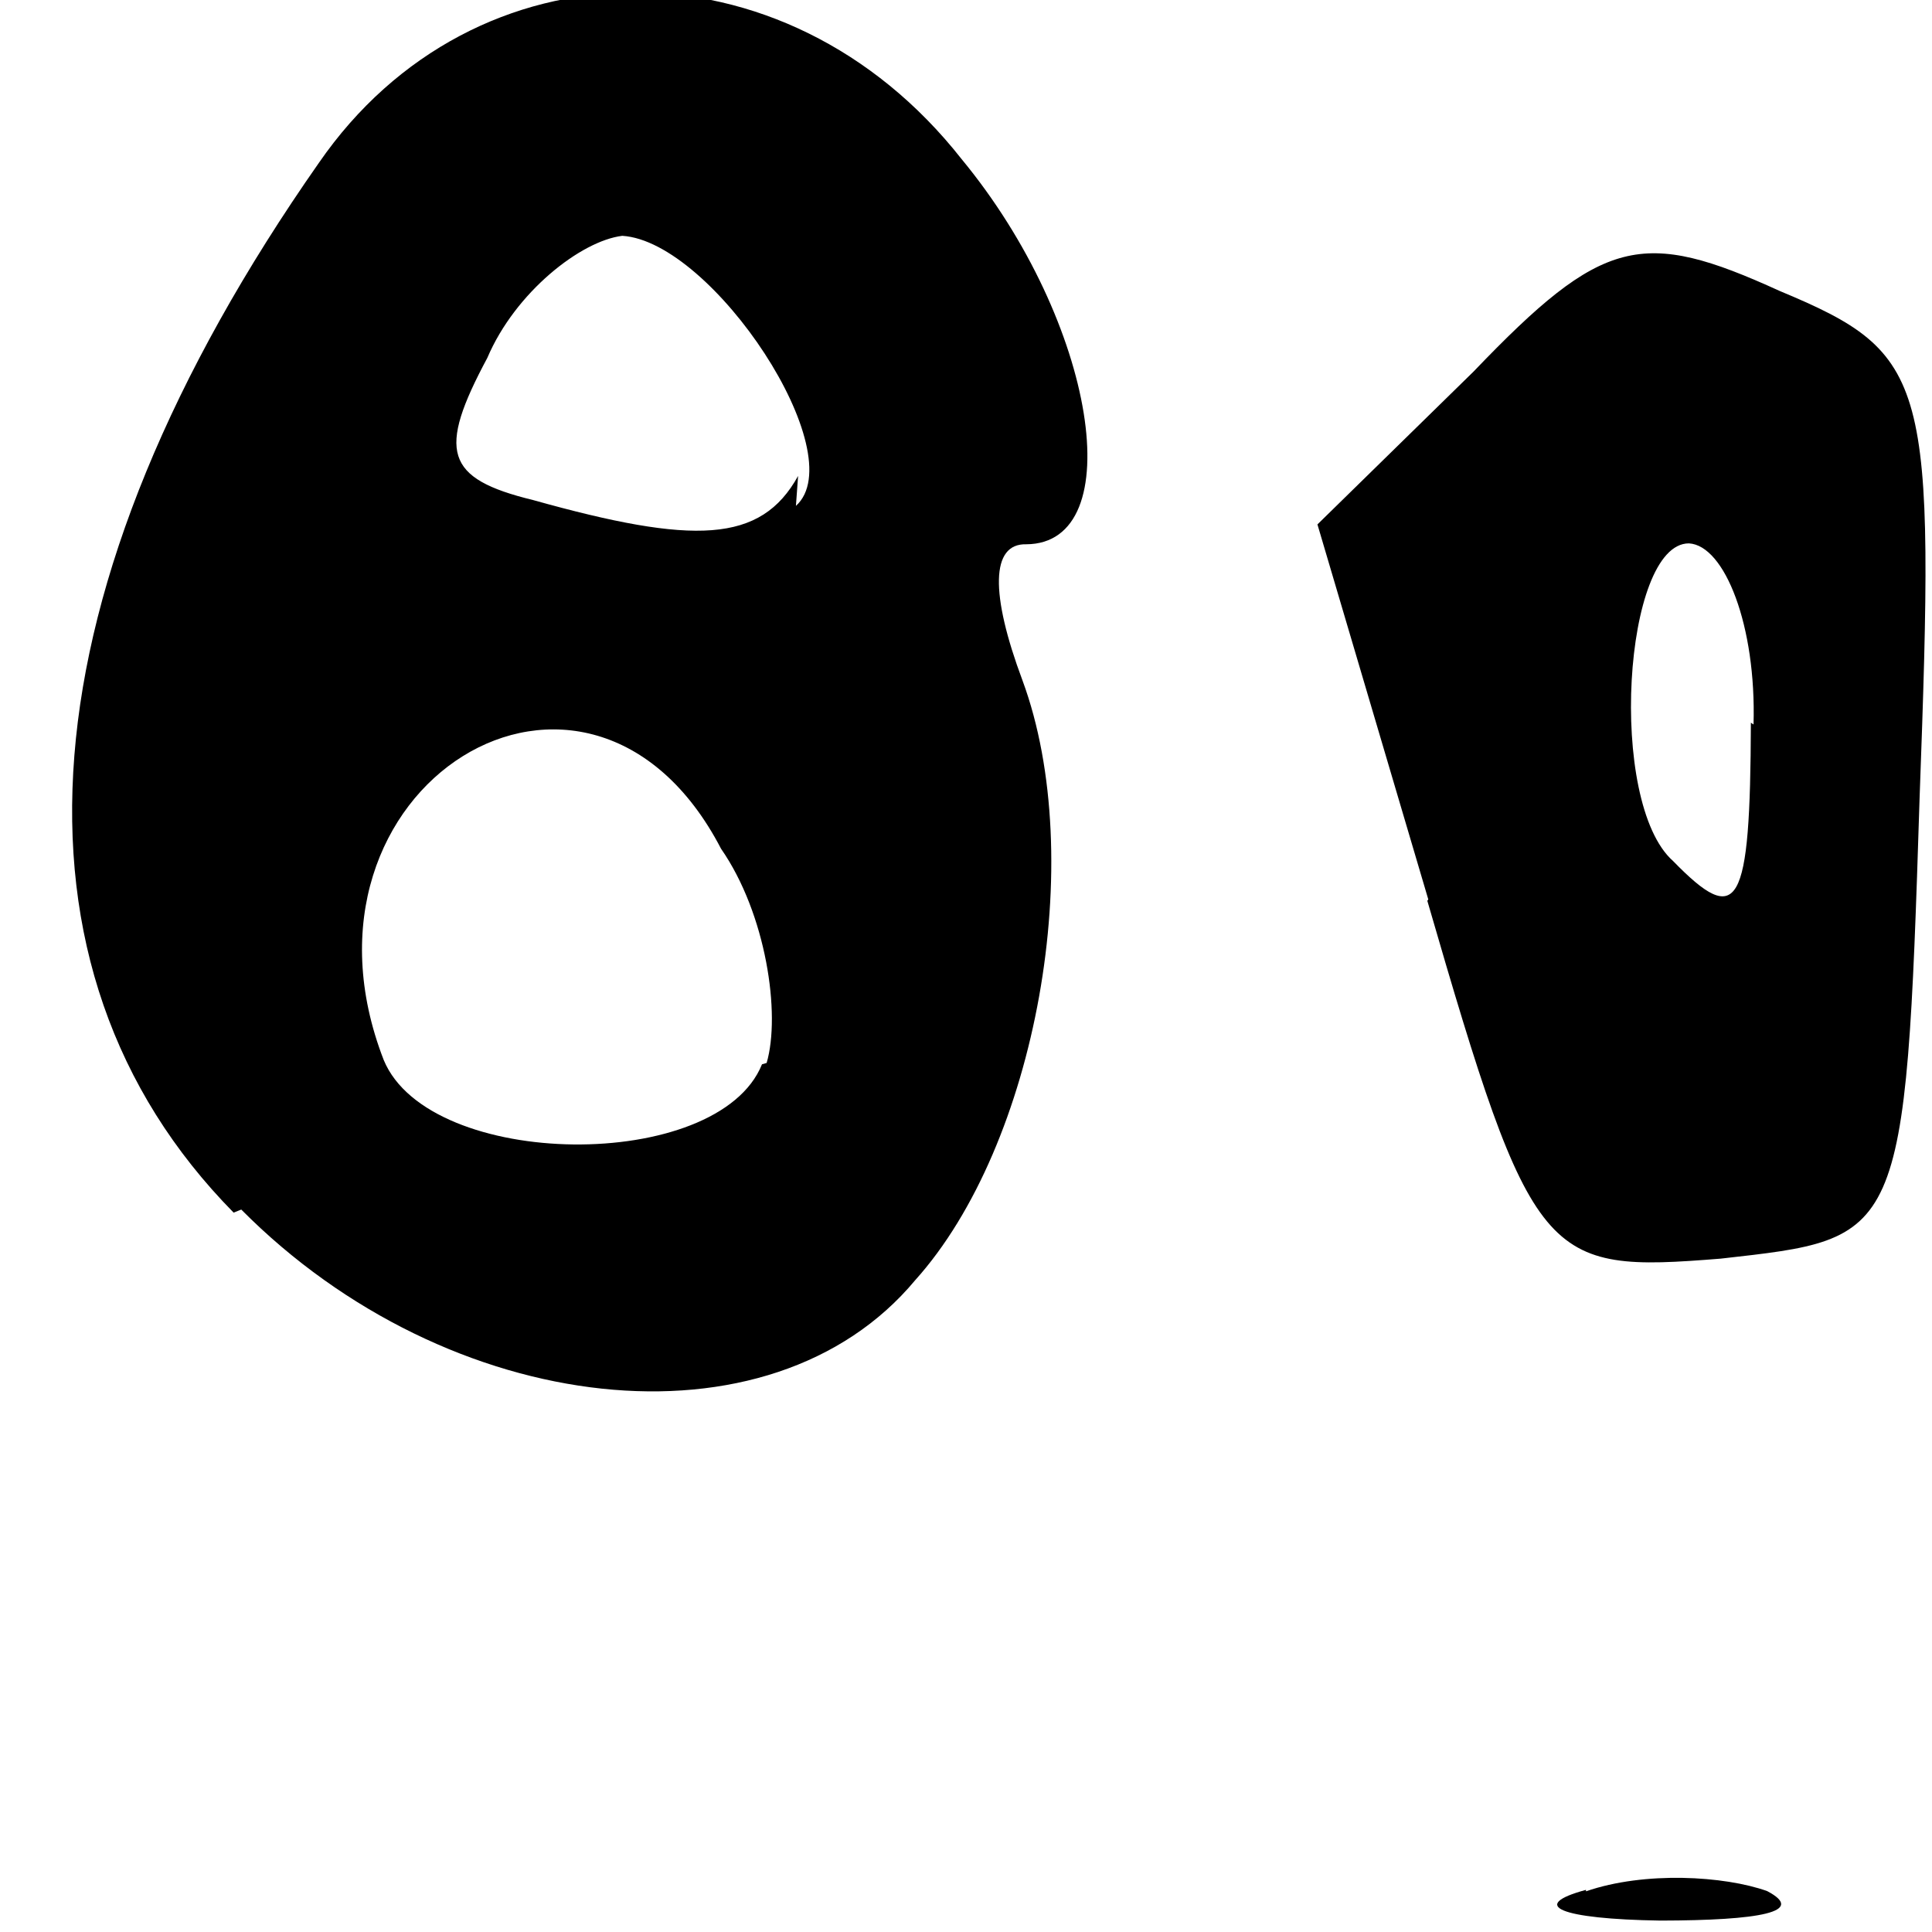 <svg version="1.0" xmlns="http://www.w3.org/2000/svg" height="32" width="32"><path d=" M 26.269,31.326 C 27.242,30.99 28.563,31.07 29.269,31.322 C 29.924,31.667 29.15,31.808 27.5,31.811 C 25.831,31.785 25.312,31.561 26.269,31.302 M 3.87,20.085 C -0.119,16.035 0.353,9.74 5.282,2.697 C 7.852,-1.029 13.002,-1.084 15.927,2.635 C 18.167,5.347 18.722,9.007 16.997,9.015 C 16.412,9 16.398,9.833 16.936,11.271 C 18.025,14.222 17.172,18.964 15.161,21.201 C 12.759,24.09 7.435,23.499 3.996,20.034 M 12.698,17.606 C 12.934,16.796 12.691,15.135 11.943,14.058 C 9.747,9.836 4.595,13.024 6.356,17.558 C 7.113,19.385 11.894,19.435 12.621,17.628 M 13.183,8.379 C 14.135,7.523 11.81,4 10.307,3.906 C 9.621,3.989 8.533,4.842 8.072,5.927 C 7.243,7.473 7.366,7.926 8.828,8.282 C 11.494,9.028 12.601,9 13.219,7.883 M 23.657,14.897 L 21.821,8.686 L 24.408,6.153 C 26.547,3.921 27.196,3.778 29.479,4.82 C 31.979,5.862 32.048,6.291 31.794,13.233 C 31.563,20.582 31.5,20.508 28.5,20.847 C 25.564,21.082 25.388,20.946 23.641,14.92 M 29.044,12.0 C 29.092,10.367 28.567,9.031 27.973,9.0 C 26.888,9.0 26.62,13.294 27.711,14.261 C 28.796,15.373 28.99,15.05 29.0,11.97 Z" /></svg>
